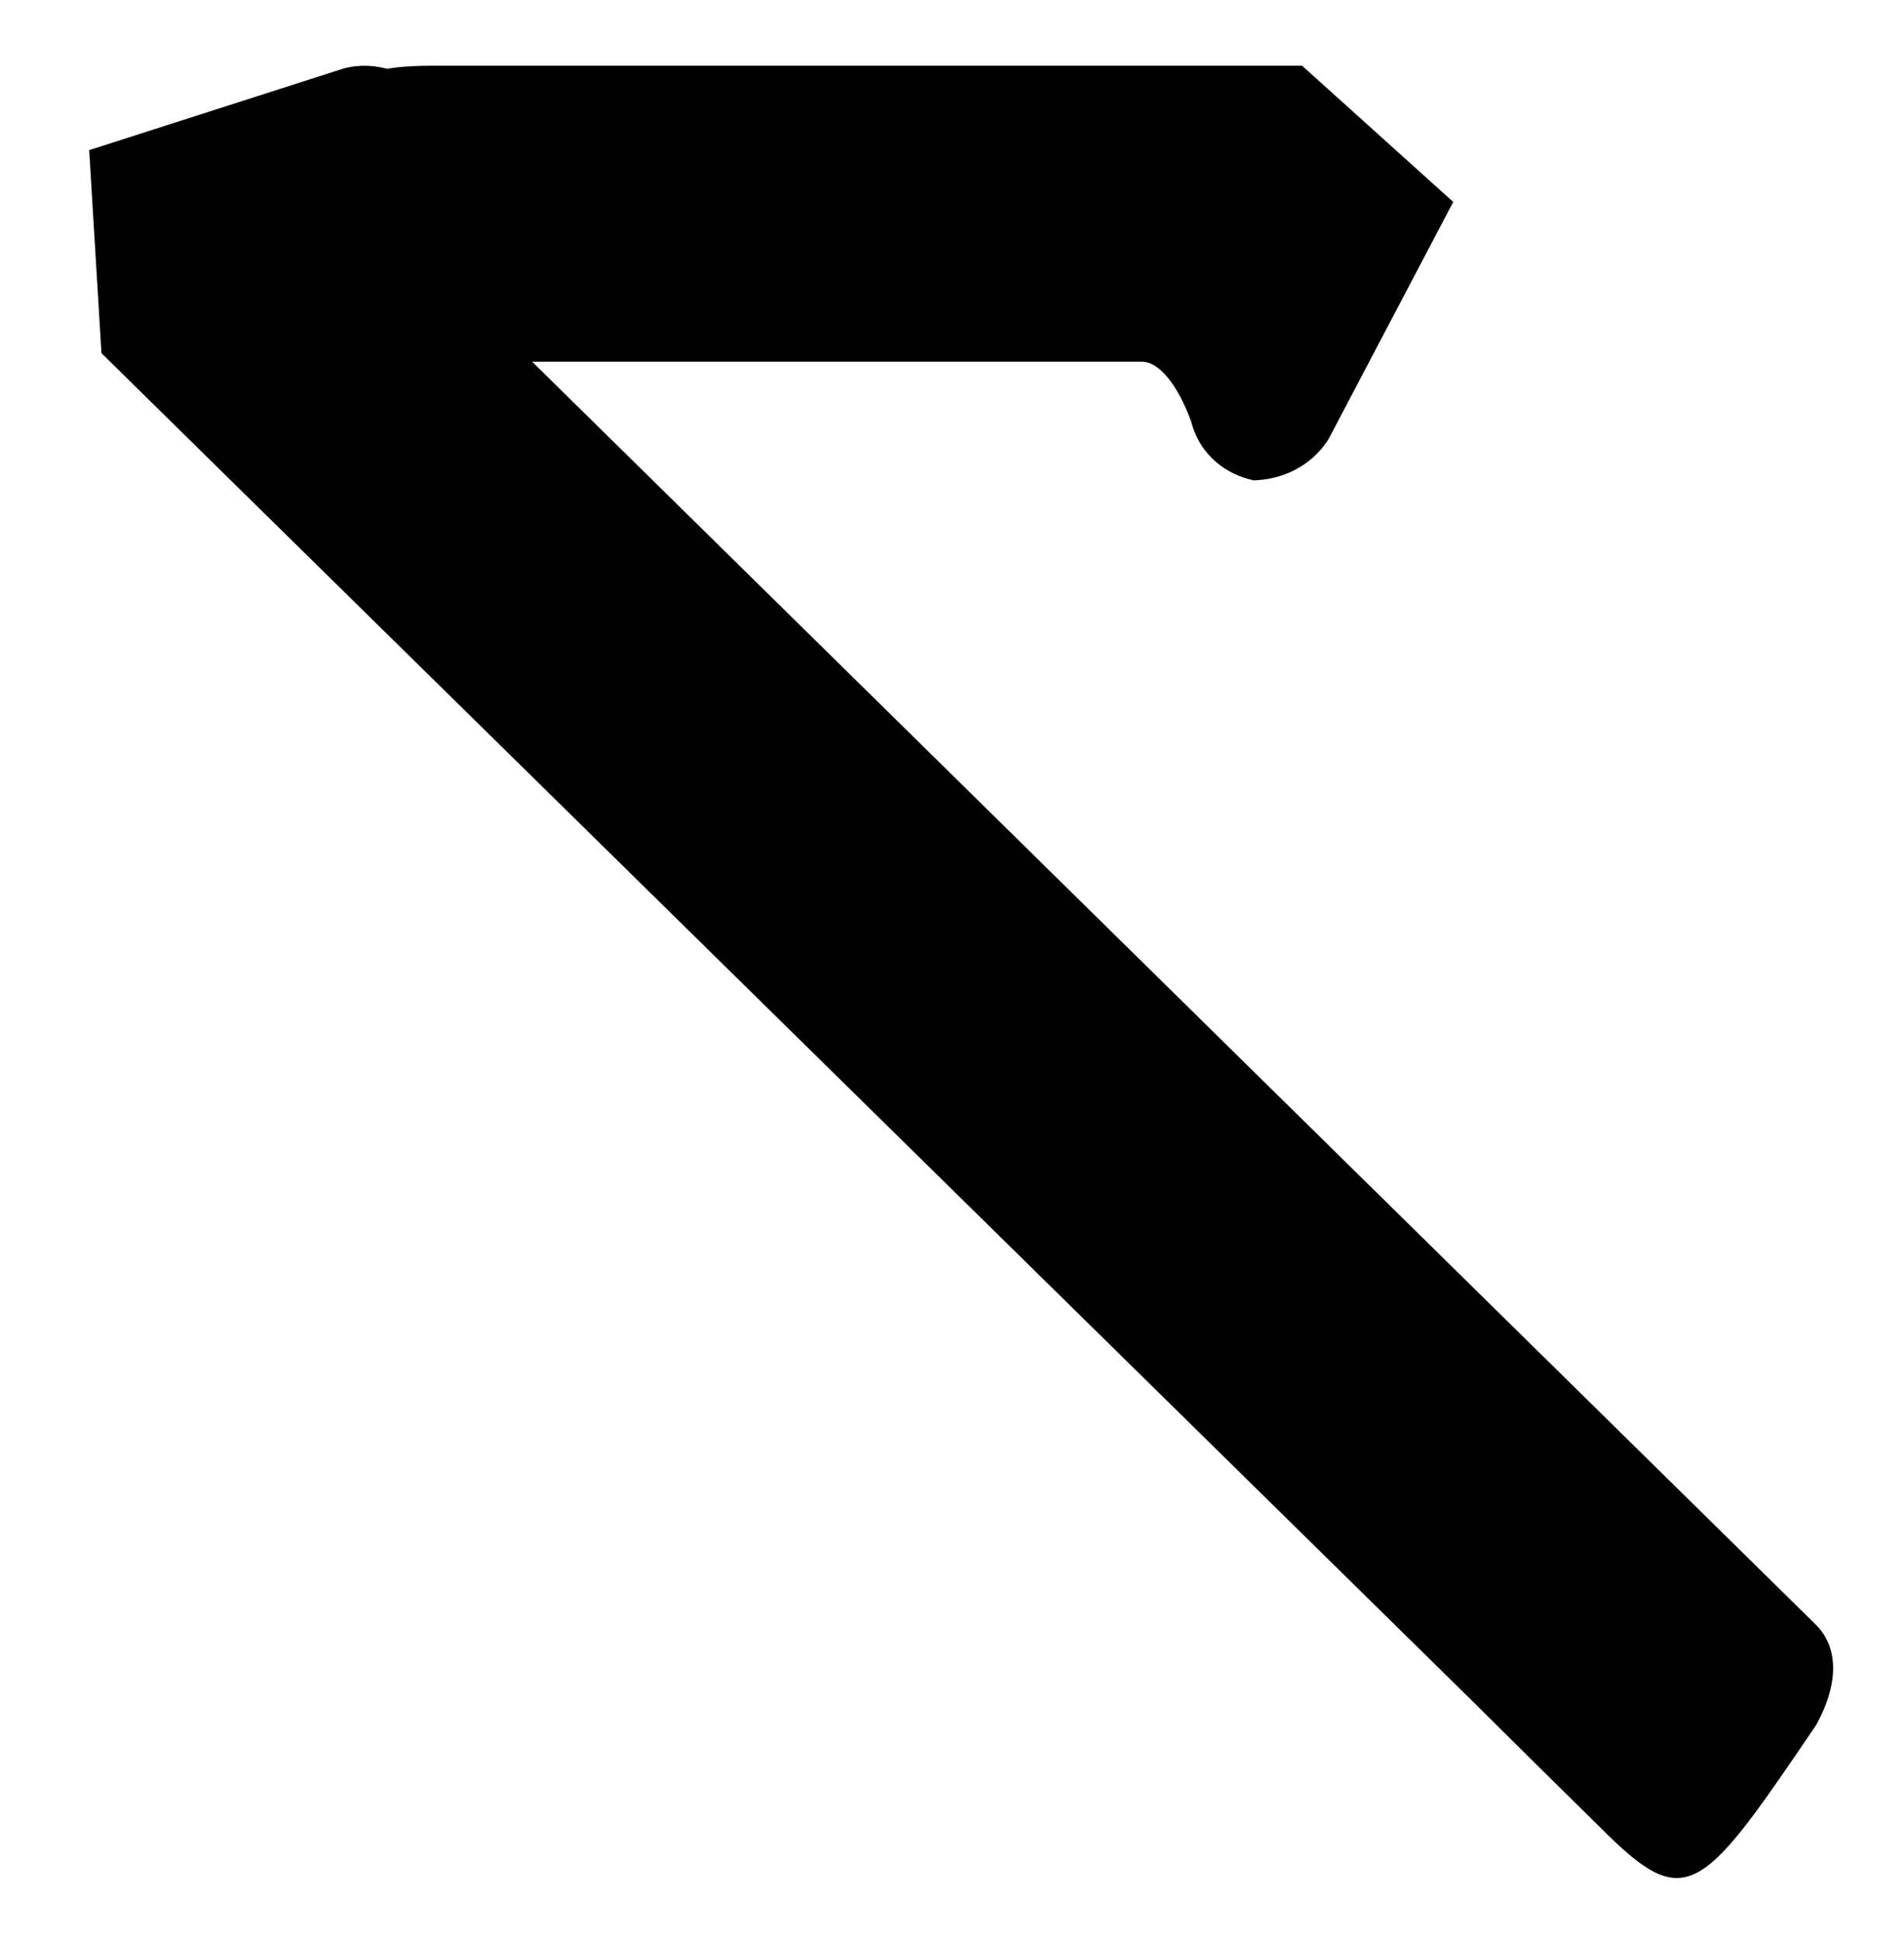 <?xml version="1.0" encoding="utf-8"?>
<!-- Generator: Adobe Illustrator 24.0.0, SVG Export Plug-In . SVG Version: 6.00 Build 0)  -->
<svg version="1.1" id="圖層_1" xmlns="http://www.w3.org/2000/svg" xmlns:xlink="http://www.w3.org/1999/xlink" x="0px" y="0px"
	 viewBox="0 0 35.65 36.35" style="enable-background:new 0 0 35.65 36.35;" xml:space="preserve">
<style type="text/css">
	.st0{opacity:0.2;}
	.st1{fill:#E5E5E5;}
</style>
<g>
	<path d="M24.88,8.21l2.33-4.43l-2.83-2.55h-2.58h-7.68h-2.5h-1.56H8.12c-2.08,0-2,0.55-1.33,4.21c0.25,0.89,0.75,1.33,1.33,1.33
		h13.26c0.33,0,0.67,0.44,0.92,1.11c0.17,0.66,0.67,1,1.17,1.11C23.96,8.98,24.54,8.76,24.88,8.21z"/>
</g>
<g>
	<path d="M6.44,1.28L1.67,2.81l0.23,3.8l1.84,1.81l22.1,21.72l1.78,1.75l1.11,1.1l1.38,1.36c1.49,1.46,1.81,1.01,3.9-2.07
		c0.44-0.81,0.4-1.47-0.02-1.88L7.92,4.76C7.69,4.53,7.76,3.98,8.05,3.33c0.35-0.59,0.22-1.18-0.06-1.61
		C7.64,1.37,7.06,1.12,6.44,1.28z"/>
</g>
</svg>

